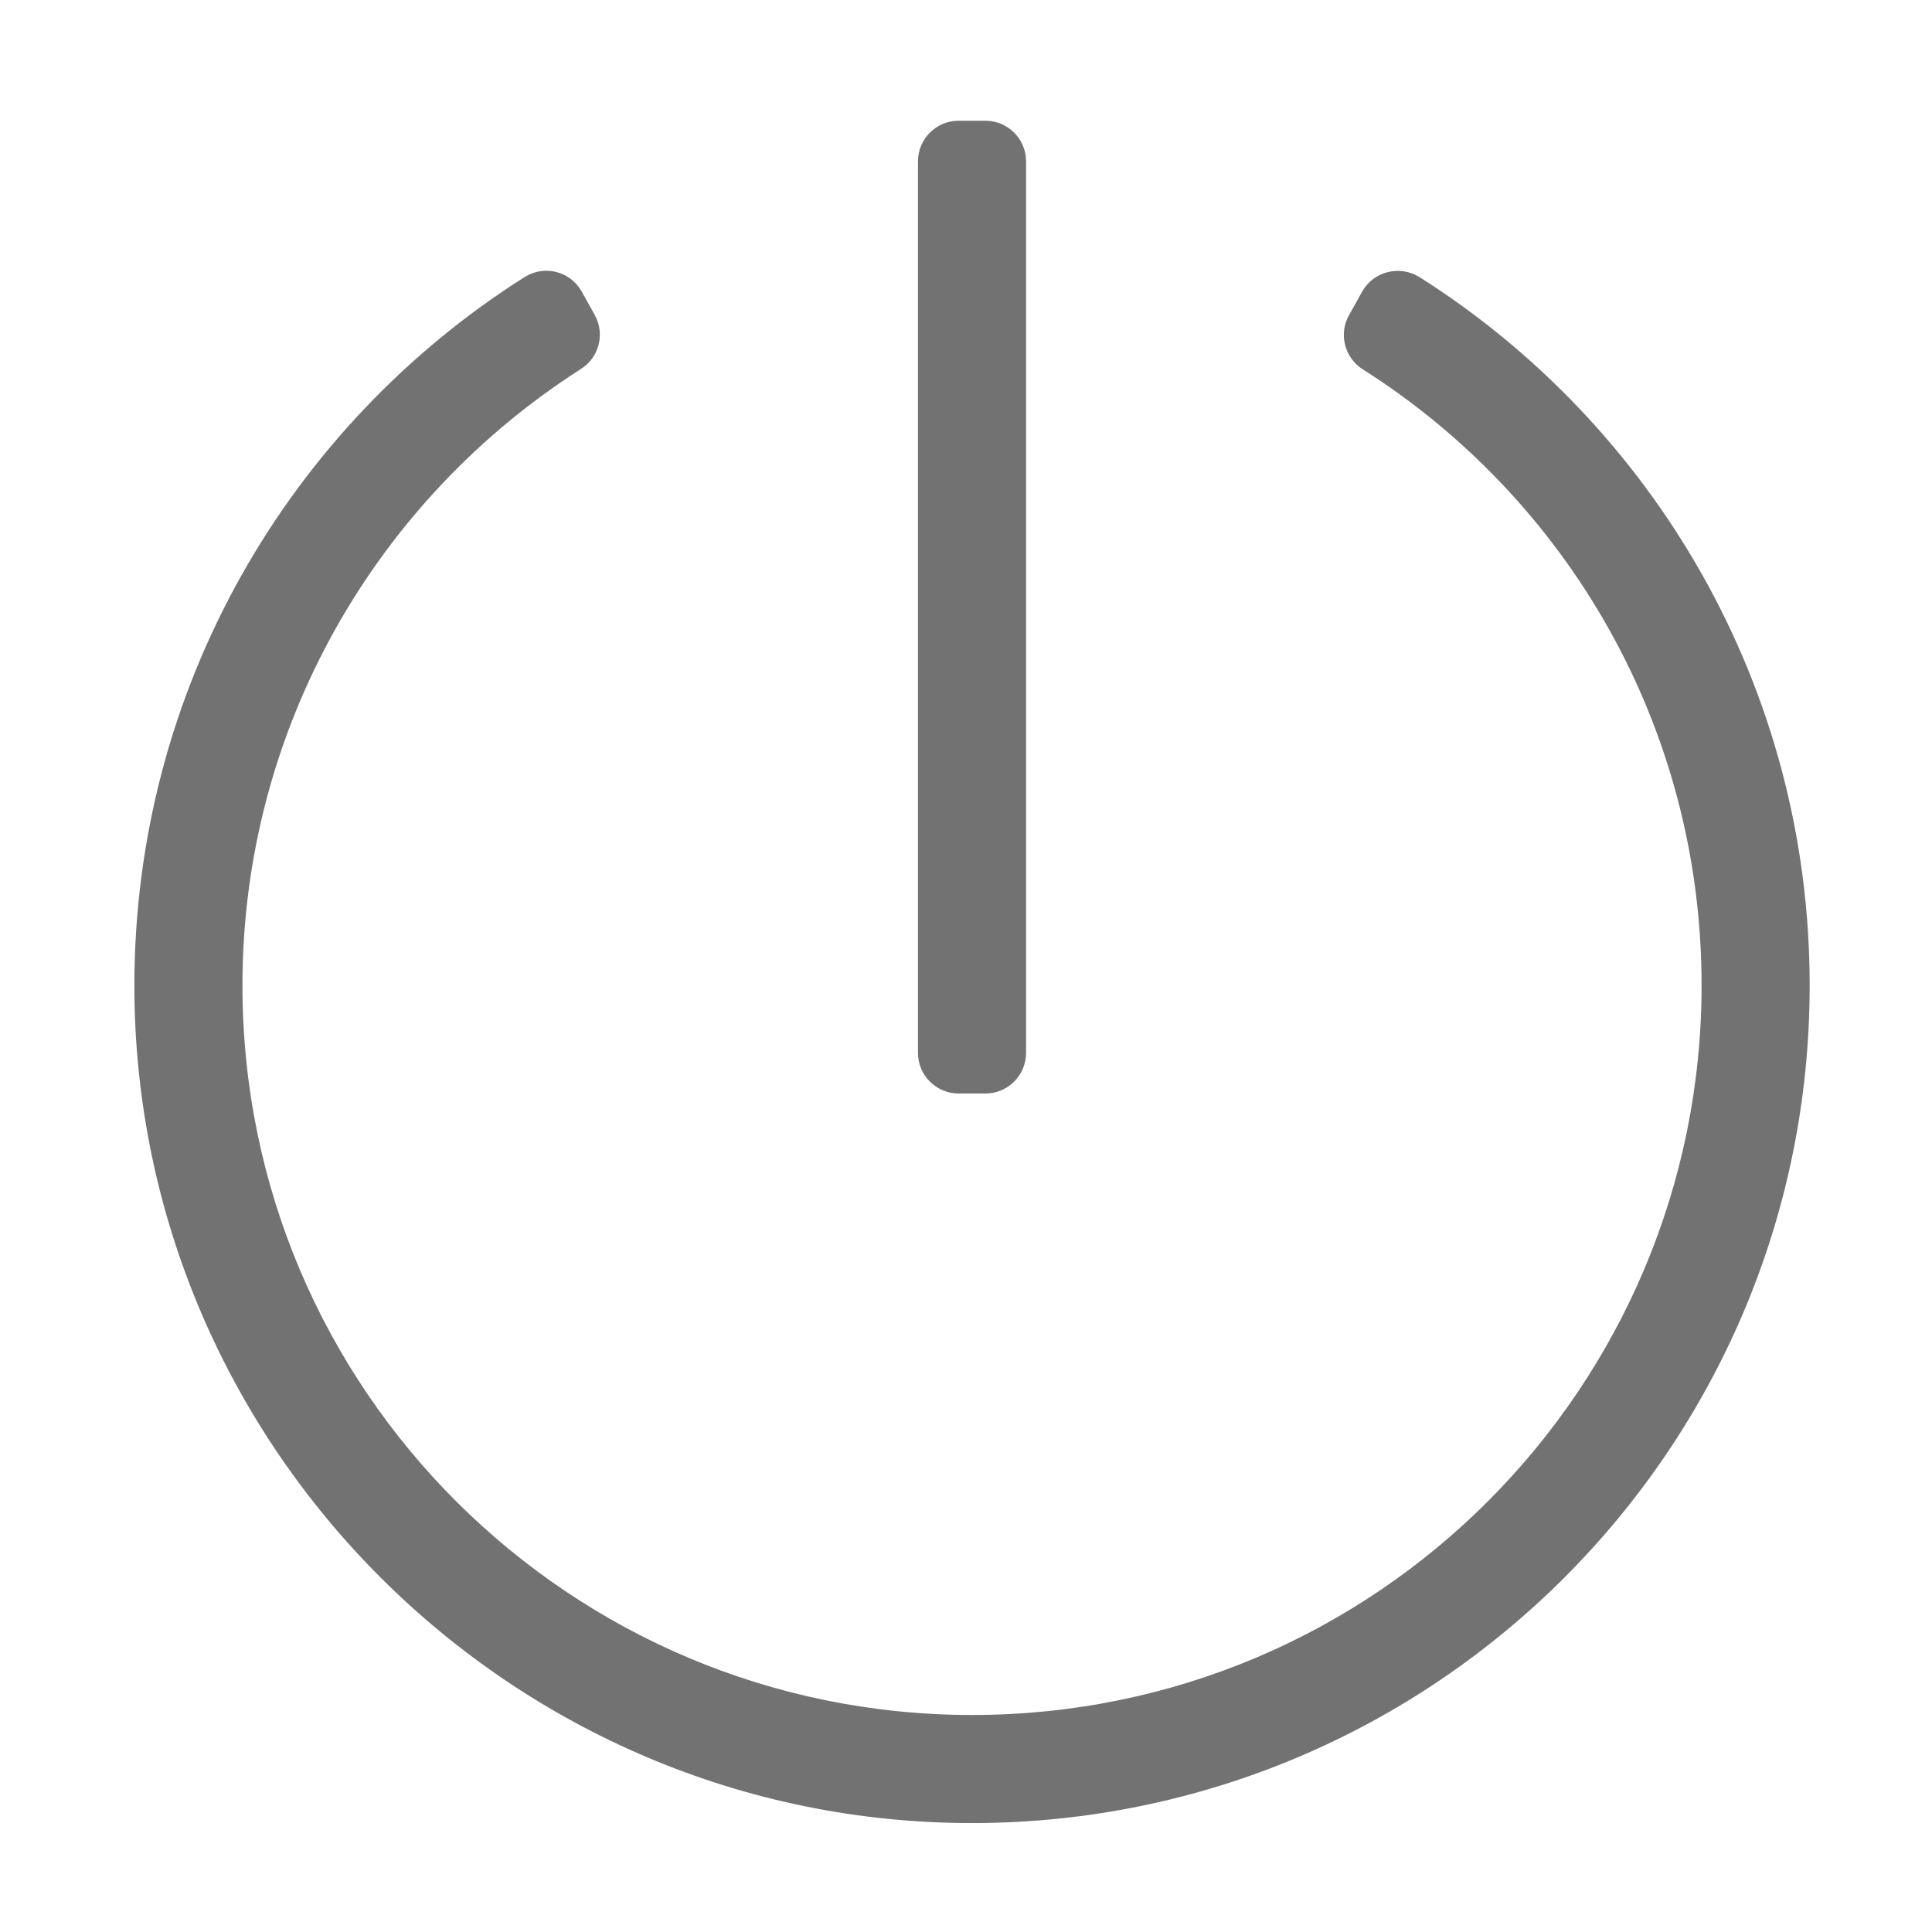 ﻿<?xml version='1.0' encoding='UTF-8'?>
<svg viewBox="-1.778 -2 32 32" xmlns="http://www.w3.org/2000/svg">
  <g transform="matrix(0.999, 0, 0, 0.999, 0, 0)">
    <g transform="matrix(0.056, 0, 0, 0.056, 0, 0)">
      <path d="M388.5, 46.3C457.9, 90.3 504, 167.8 504, 256C504, 392.8 393.2, 503.7 256.5, 504C120, 504.3 8.2, 393 8, 256.4C7.9, 168 54, 90.3 123.5, 46.3C129.3, 42.6 137, 44.5 140.4, 50.5L144.3, 57.5C147.4, 63.1 145.6, 70.1 140.2, 73.5C79.9, 112 40, 179.6 40, 256C40, 375.9 137.3, 472 256, 472C375.9, 472 472, 374.7 472, 256C472, 179 431.9, 111.8 371.7, 73.6C366.3, 70.2 364.5, 63.1 367.6, 57.6L371.5, 50.6C374.9, 44.5 382.7, 42.7 388.5, 46.3zM272, 276L272, 12C272, 5.4 266.6, 0 260, 0L252, 0C245.4, 0 240, 5.4 240, 12L240, 276C240, 282.6 245.4, 288 252, 288L260, 288C266.6, 288 272, 282.6 272, 276z" fill="#727272" fill-opacity="1" class="Black" />
    </g>
  </g>
</svg>